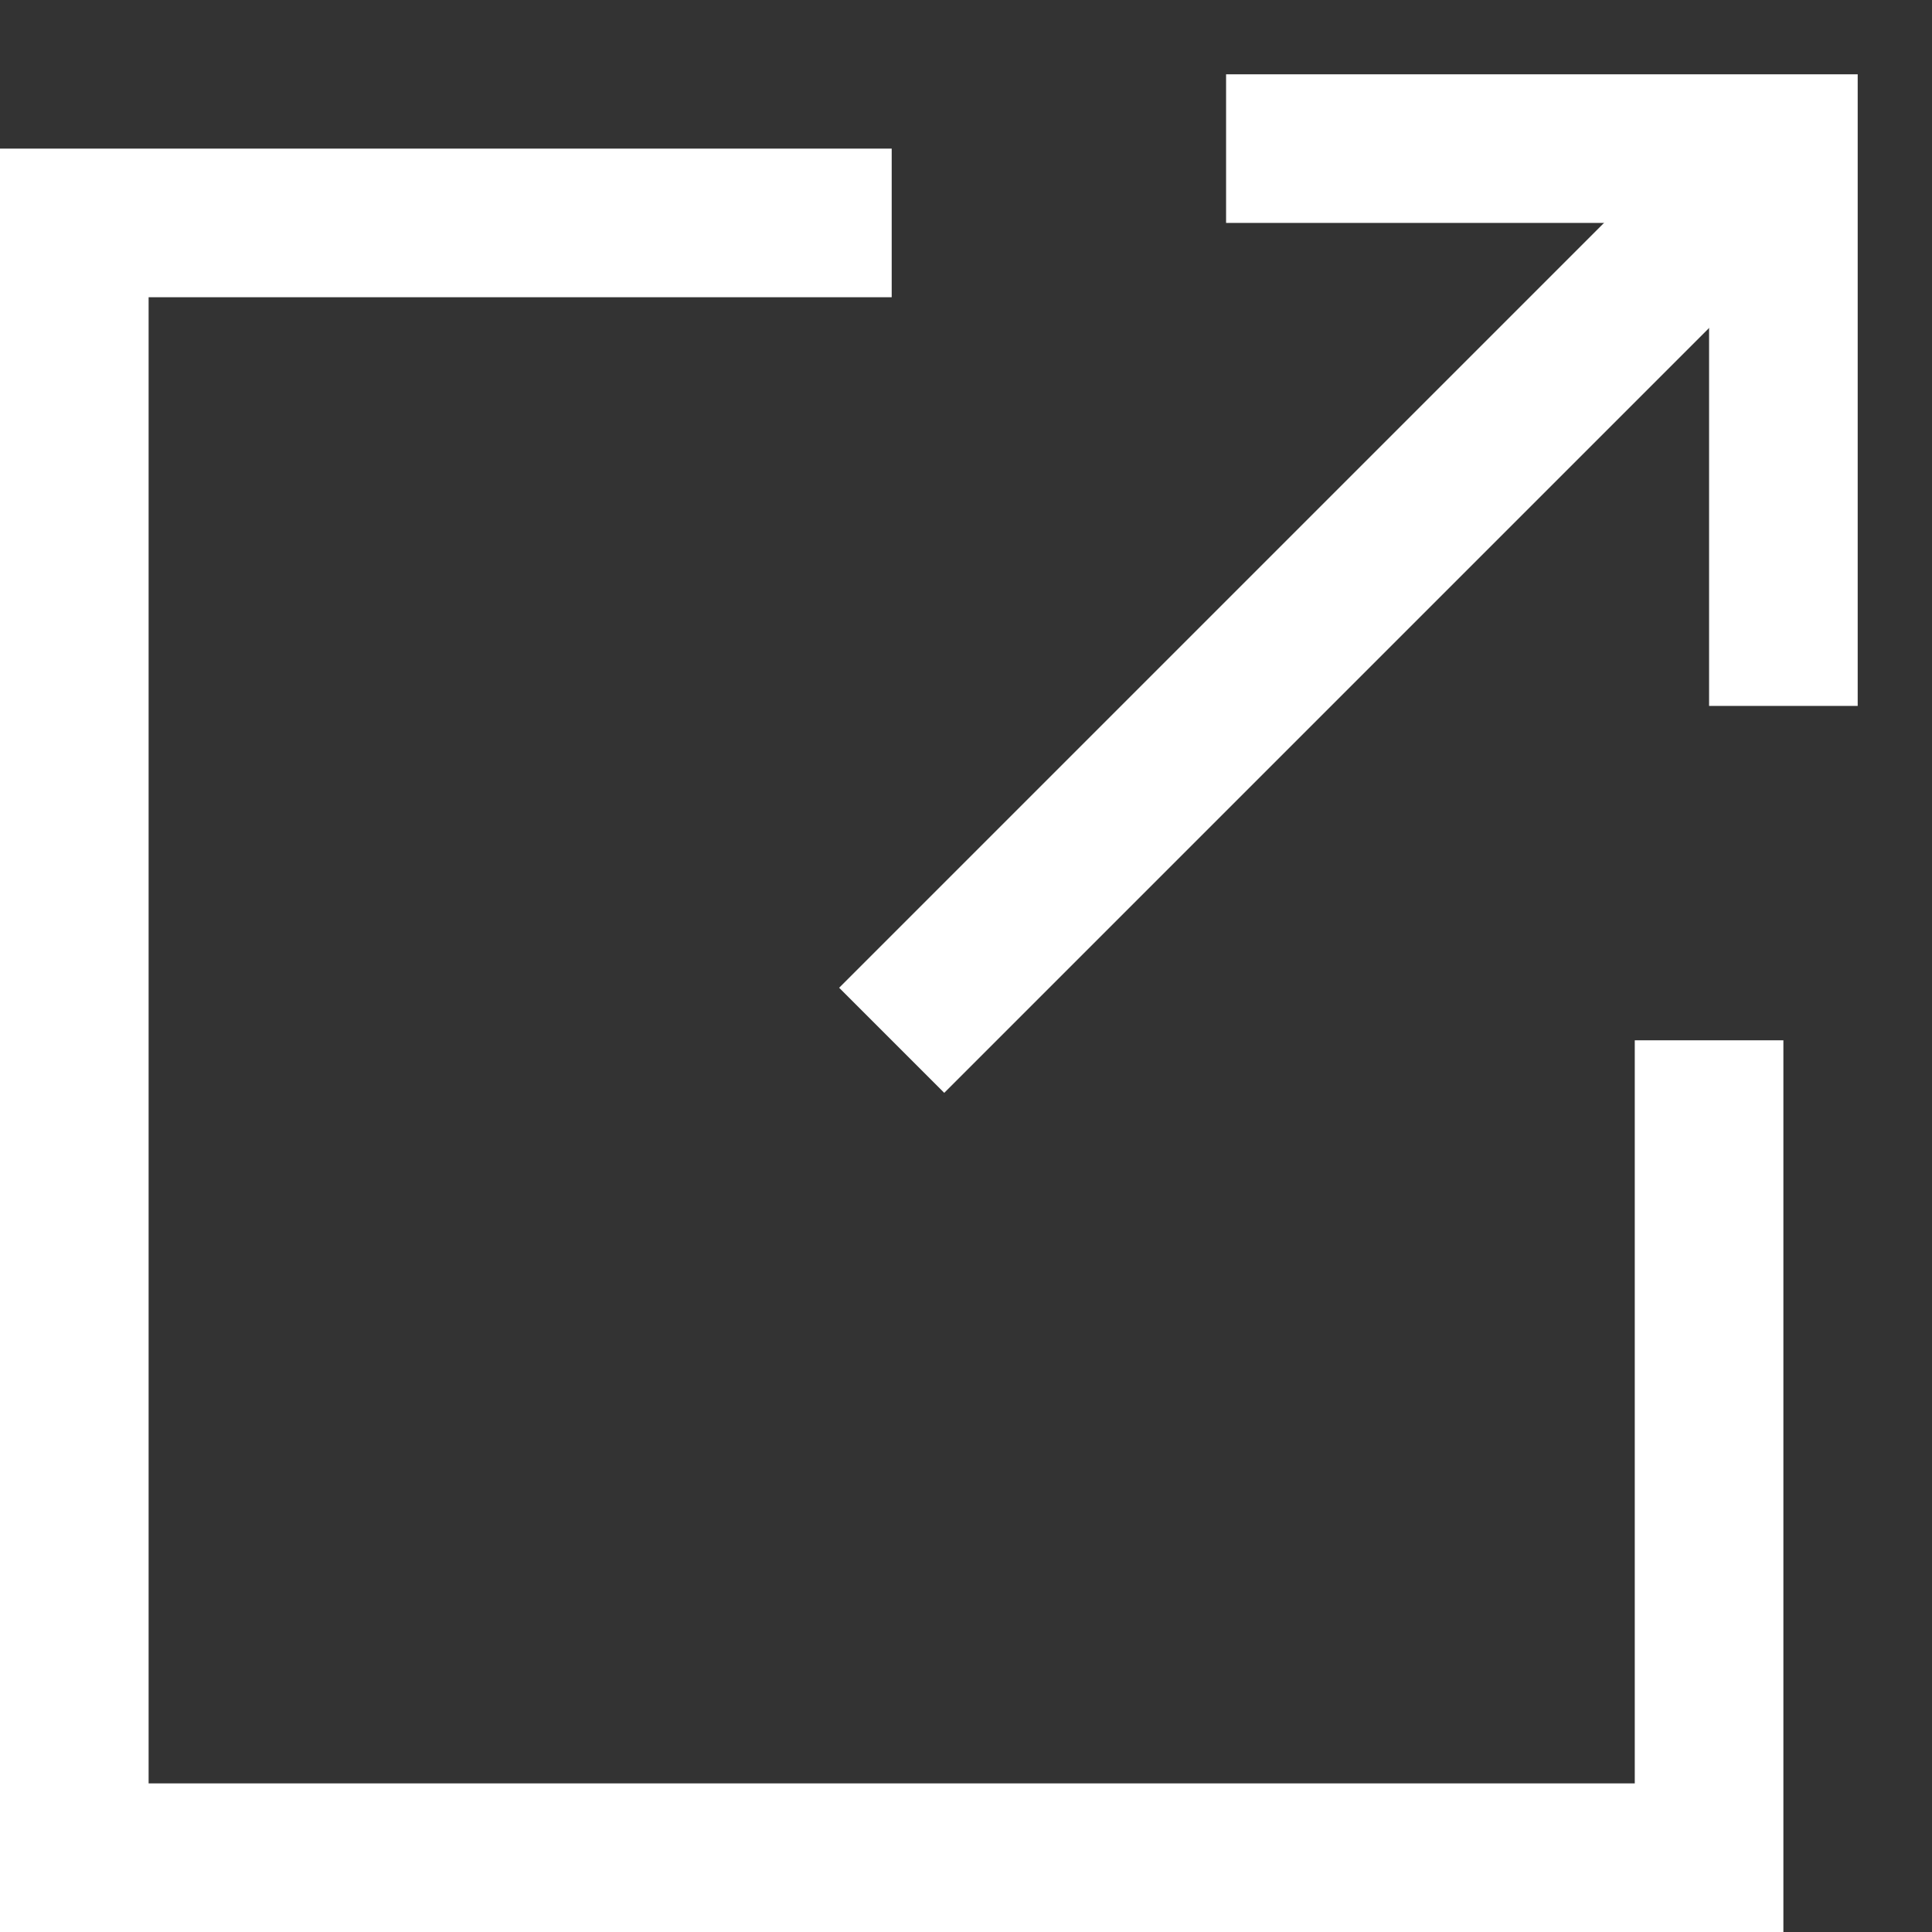 <svg width="13" height="13" viewBox="0 0 13 13" fill="none" xmlns="http://www.w3.org/2000/svg">
<rect x="0" y="0" width="13" height="13" fill="#333333" stroke="none"/>
<path fill-rule="evenodd" clip-rule="evenodd" d="M6 2H1V12H11V7H12V12V13H11H1H0V12V2V1H1H6V2Z" fill="white"/>
<path d="M6 7L12 1" stroke="white"/>
<path d="M8.25 1H12V4.75" stroke="white"/>
</svg>
